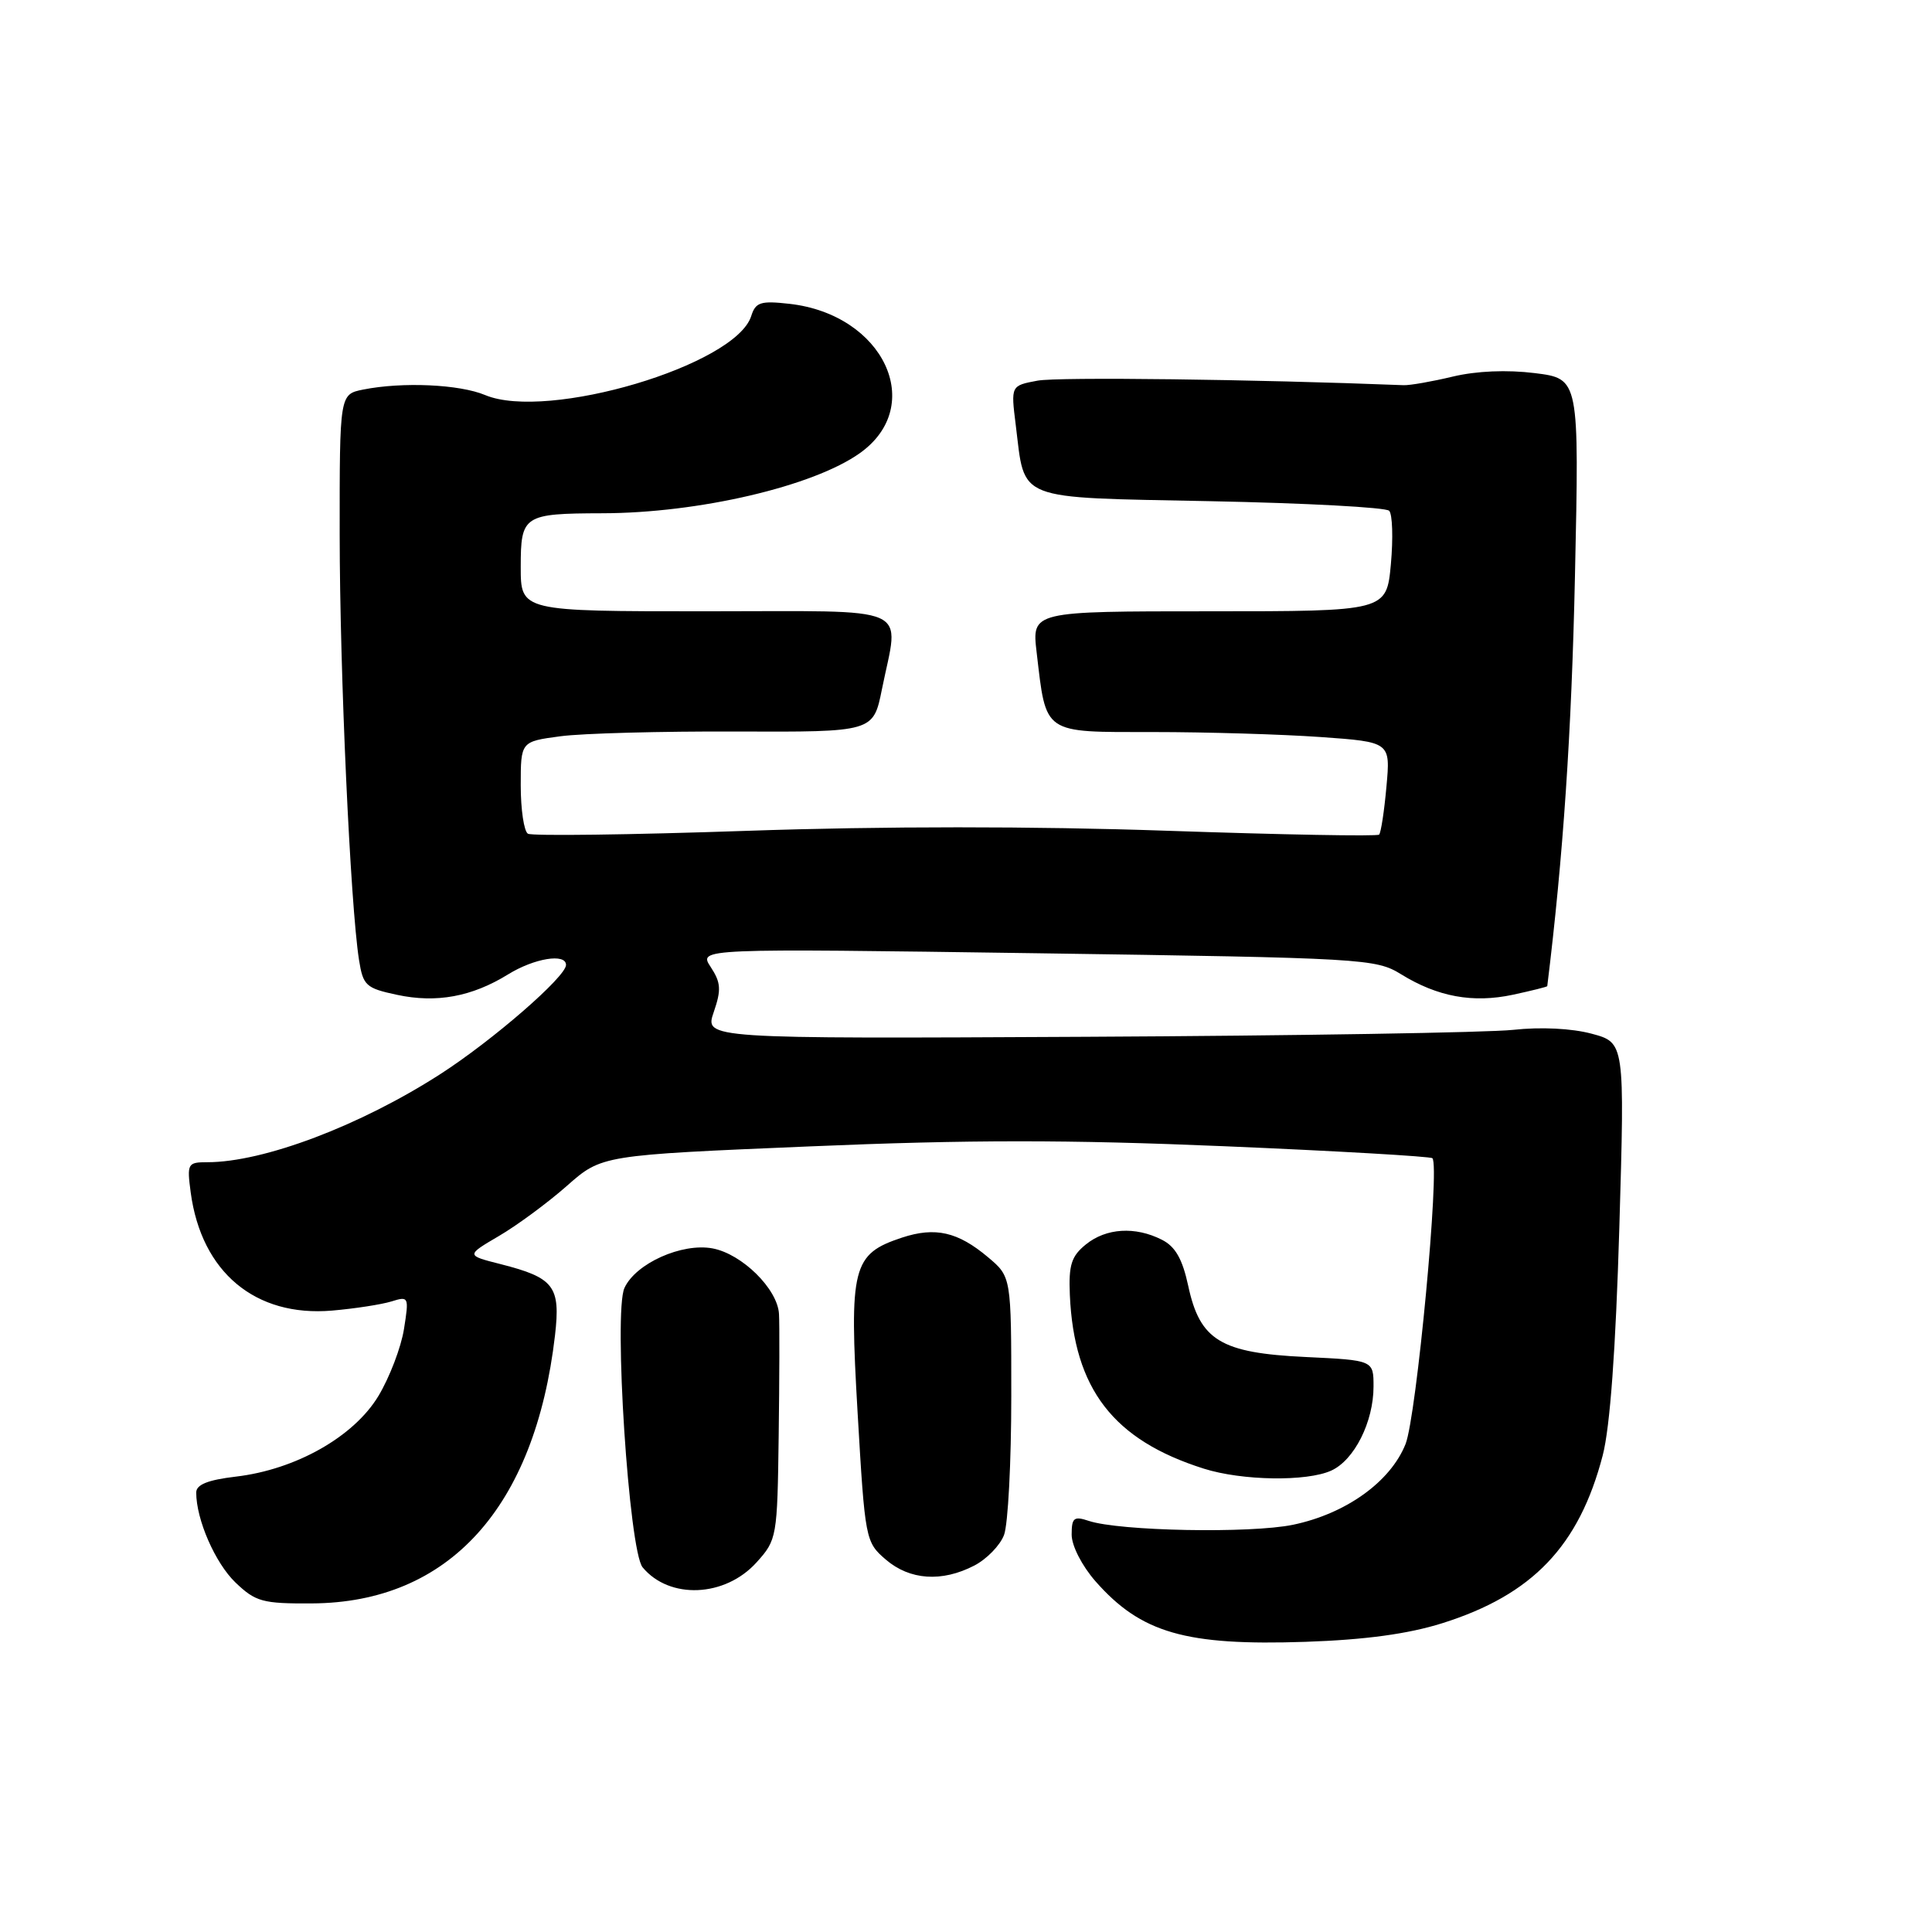 <?xml version="1.0" encoding="UTF-8" standalone="no"?>
<!DOCTYPE svg PUBLIC "-//W3C//DTD SVG 1.1//EN" "http://www.w3.org/Graphics/SVG/1.1/DTD/svg11.dtd" >
<svg xmlns="http://www.w3.org/2000/svg" xmlns:xlink="http://www.w3.org/1999/xlink" version="1.1" viewBox="0 0 256 256">
 <g >
 <path fill="currentColor"
d=" M 191.09 215.09 C 203.05 211.33 209.24 204.87 212.37 192.84 C 213.34 189.10 214.09 178.85 214.57 162.66 C 215.29 138.15 215.29 138.15 210.90 136.97 C 208.25 136.26 204.15 136.06 200.51 136.46 C 197.20 136.82 171.74 137.24 143.93 137.38 C 93.36 137.64 93.36 137.64 94.57 134.12 C 95.59 131.15 95.53 130.21 94.17 128.13 C 92.55 125.67 92.55 125.67 137.38 126.31 C 180.84 126.94 182.30 127.03 185.66 129.10 C 190.49 132.08 195.16 132.94 200.46 131.81 C 202.96 131.27 205.01 130.76 205.02 130.67 C 207.13 113.54 208.24 97.12 208.69 76.34 C 209.26 50.18 209.26 50.18 203.38 49.44 C 199.69 48.98 195.64 49.15 192.50 49.90 C 189.75 50.56 186.82 51.07 186.00 51.04 C 166.31 50.26 140.17 49.93 137.47 50.44 C 133.94 51.10 133.94 51.10 134.59 56.30 C 135.86 66.51 134.27 65.88 160.38 66.41 C 172.97 66.66 183.63 67.23 184.07 67.68 C 184.51 68.13 184.61 71.31 184.30 74.75 C 183.72 81.00 183.72 81.00 160.22 81.00 C 136.72 81.00 136.72 81.00 137.36 86.44 C 138.65 97.39 138.08 97.00 152.82 97.00 C 159.90 97.00 169.87 97.30 174.97 97.66 C 184.25 98.32 184.25 98.32 183.71 104.24 C 183.42 107.49 182.98 110.35 182.74 110.59 C 182.50 110.84 169.86 110.60 154.66 110.08 C 137.00 109.47 116.90 109.47 98.96 110.09 C 83.53 110.62 70.47 110.79 69.95 110.47 C 69.43 110.15 69.00 107.27 69.00 104.07 C 69.00 98.26 69.00 98.26 74.25 97.56 C 77.14 97.17 87.65 96.89 97.61 96.93 C 115.72 97.00 115.72 97.00 116.86 91.33 C 119.15 79.96 121.49 81.00 93.50 81.00 C 69.00 81.00 69.00 81.00 69.00 75.12 C 69.00 68.28 69.36 68.04 79.81 68.01 C 92.57 67.99 107.77 64.44 113.94 60.04 C 122.78 53.75 117.08 41.67 104.62 40.26 C 100.78 39.83 100.12 40.04 99.54 41.88 C 97.47 48.40 72.56 55.80 64.29 52.35 C 60.88 50.92 53.33 50.58 48.12 51.62 C 45.00 52.25 45.00 52.25 45.01 70.88 C 45.02 89.08 46.42 119.85 47.57 127.19 C 48.11 130.60 48.48 130.94 52.61 131.82 C 57.83 132.94 62.53 132.07 67.31 129.12 C 70.78 126.97 75.00 126.28 75.00 127.86 C 75.00 129.42 65.27 137.87 58.32 142.34 C 47.70 149.17 34.93 154.00 27.47 154.00 C 24.86 154.00 24.76 154.18 25.27 158.01 C 26.69 168.57 33.82 174.53 44.00 173.66 C 47.02 173.40 50.56 172.85 51.86 172.45 C 54.16 171.73 54.21 171.82 53.53 176.10 C 53.15 178.52 51.62 182.52 50.14 184.98 C 46.88 190.38 39.19 194.73 31.25 195.66 C 27.53 196.10 26.00 196.72 26.00 197.77 C 26.00 201.36 28.52 207.12 31.21 209.70 C 33.87 212.24 34.79 212.50 41.32 212.46 C 59.47 212.37 70.89 199.78 73.54 176.95 C 74.29 170.43 73.43 169.31 66.32 167.50 C 61.74 166.34 61.74 166.34 66.12 163.77 C 68.53 162.36 72.58 159.37 75.12 157.13 C 79.73 153.06 79.73 153.06 107.38 151.90 C 128.33 151.01 141.60 151.01 162.19 151.88 C 177.14 152.51 189.56 153.23 189.80 153.47 C 190.82 154.48 187.69 187.73 186.24 191.35 C 184.24 196.35 178.34 200.58 171.33 202.04 C 165.68 203.21 148.31 202.88 144.25 201.52 C 142.30 200.87 142.00 201.11 142.00 203.35 C 142.00 204.82 143.36 207.47 145.15 209.52 C 151.18 216.38 157.09 218.09 173.00 217.55 C 180.90 217.28 186.56 216.51 191.09 215.09 Z  M 100.25 207.02 C 102.95 204.03 103.00 203.69 103.18 190.23 C 103.28 182.68 103.30 175.42 103.22 174.10 C 103.03 170.79 98.32 166.15 94.42 165.42 C 90.36 164.66 84.22 167.41 82.74 170.67 C 81.28 173.87 83.34 205.50 85.15 207.68 C 88.71 211.97 96.08 211.65 100.25 207.02 Z  M 129.09 207.45 C 130.74 206.60 132.52 204.77 133.04 203.39 C 133.57 202.00 134.00 193.74 134.00 185.02 C 134.00 169.18 134.00 169.18 130.92 166.59 C 126.92 163.22 123.93 162.54 119.52 163.99 C 112.94 166.17 112.51 167.85 113.64 187.24 C 114.62 204.04 114.68 204.33 117.37 206.65 C 120.55 209.38 124.80 209.67 129.09 207.45 Z  M 176.40 194.86 C 179.46 193.47 182.00 188.40 182.00 183.72 C 182.00 180.24 182.00 180.24 173.00 179.81 C 161.75 179.28 159.00 177.61 157.45 170.40 C 156.68 166.82 155.74 165.17 153.95 164.27 C 150.42 162.48 146.57 162.72 143.89 164.89 C 141.96 166.45 141.59 167.61 141.76 171.58 C 142.31 184.05 147.52 190.81 159.50 194.60 C 164.58 196.21 173.16 196.34 176.40 194.86 Z "/>
</g>
</svg>